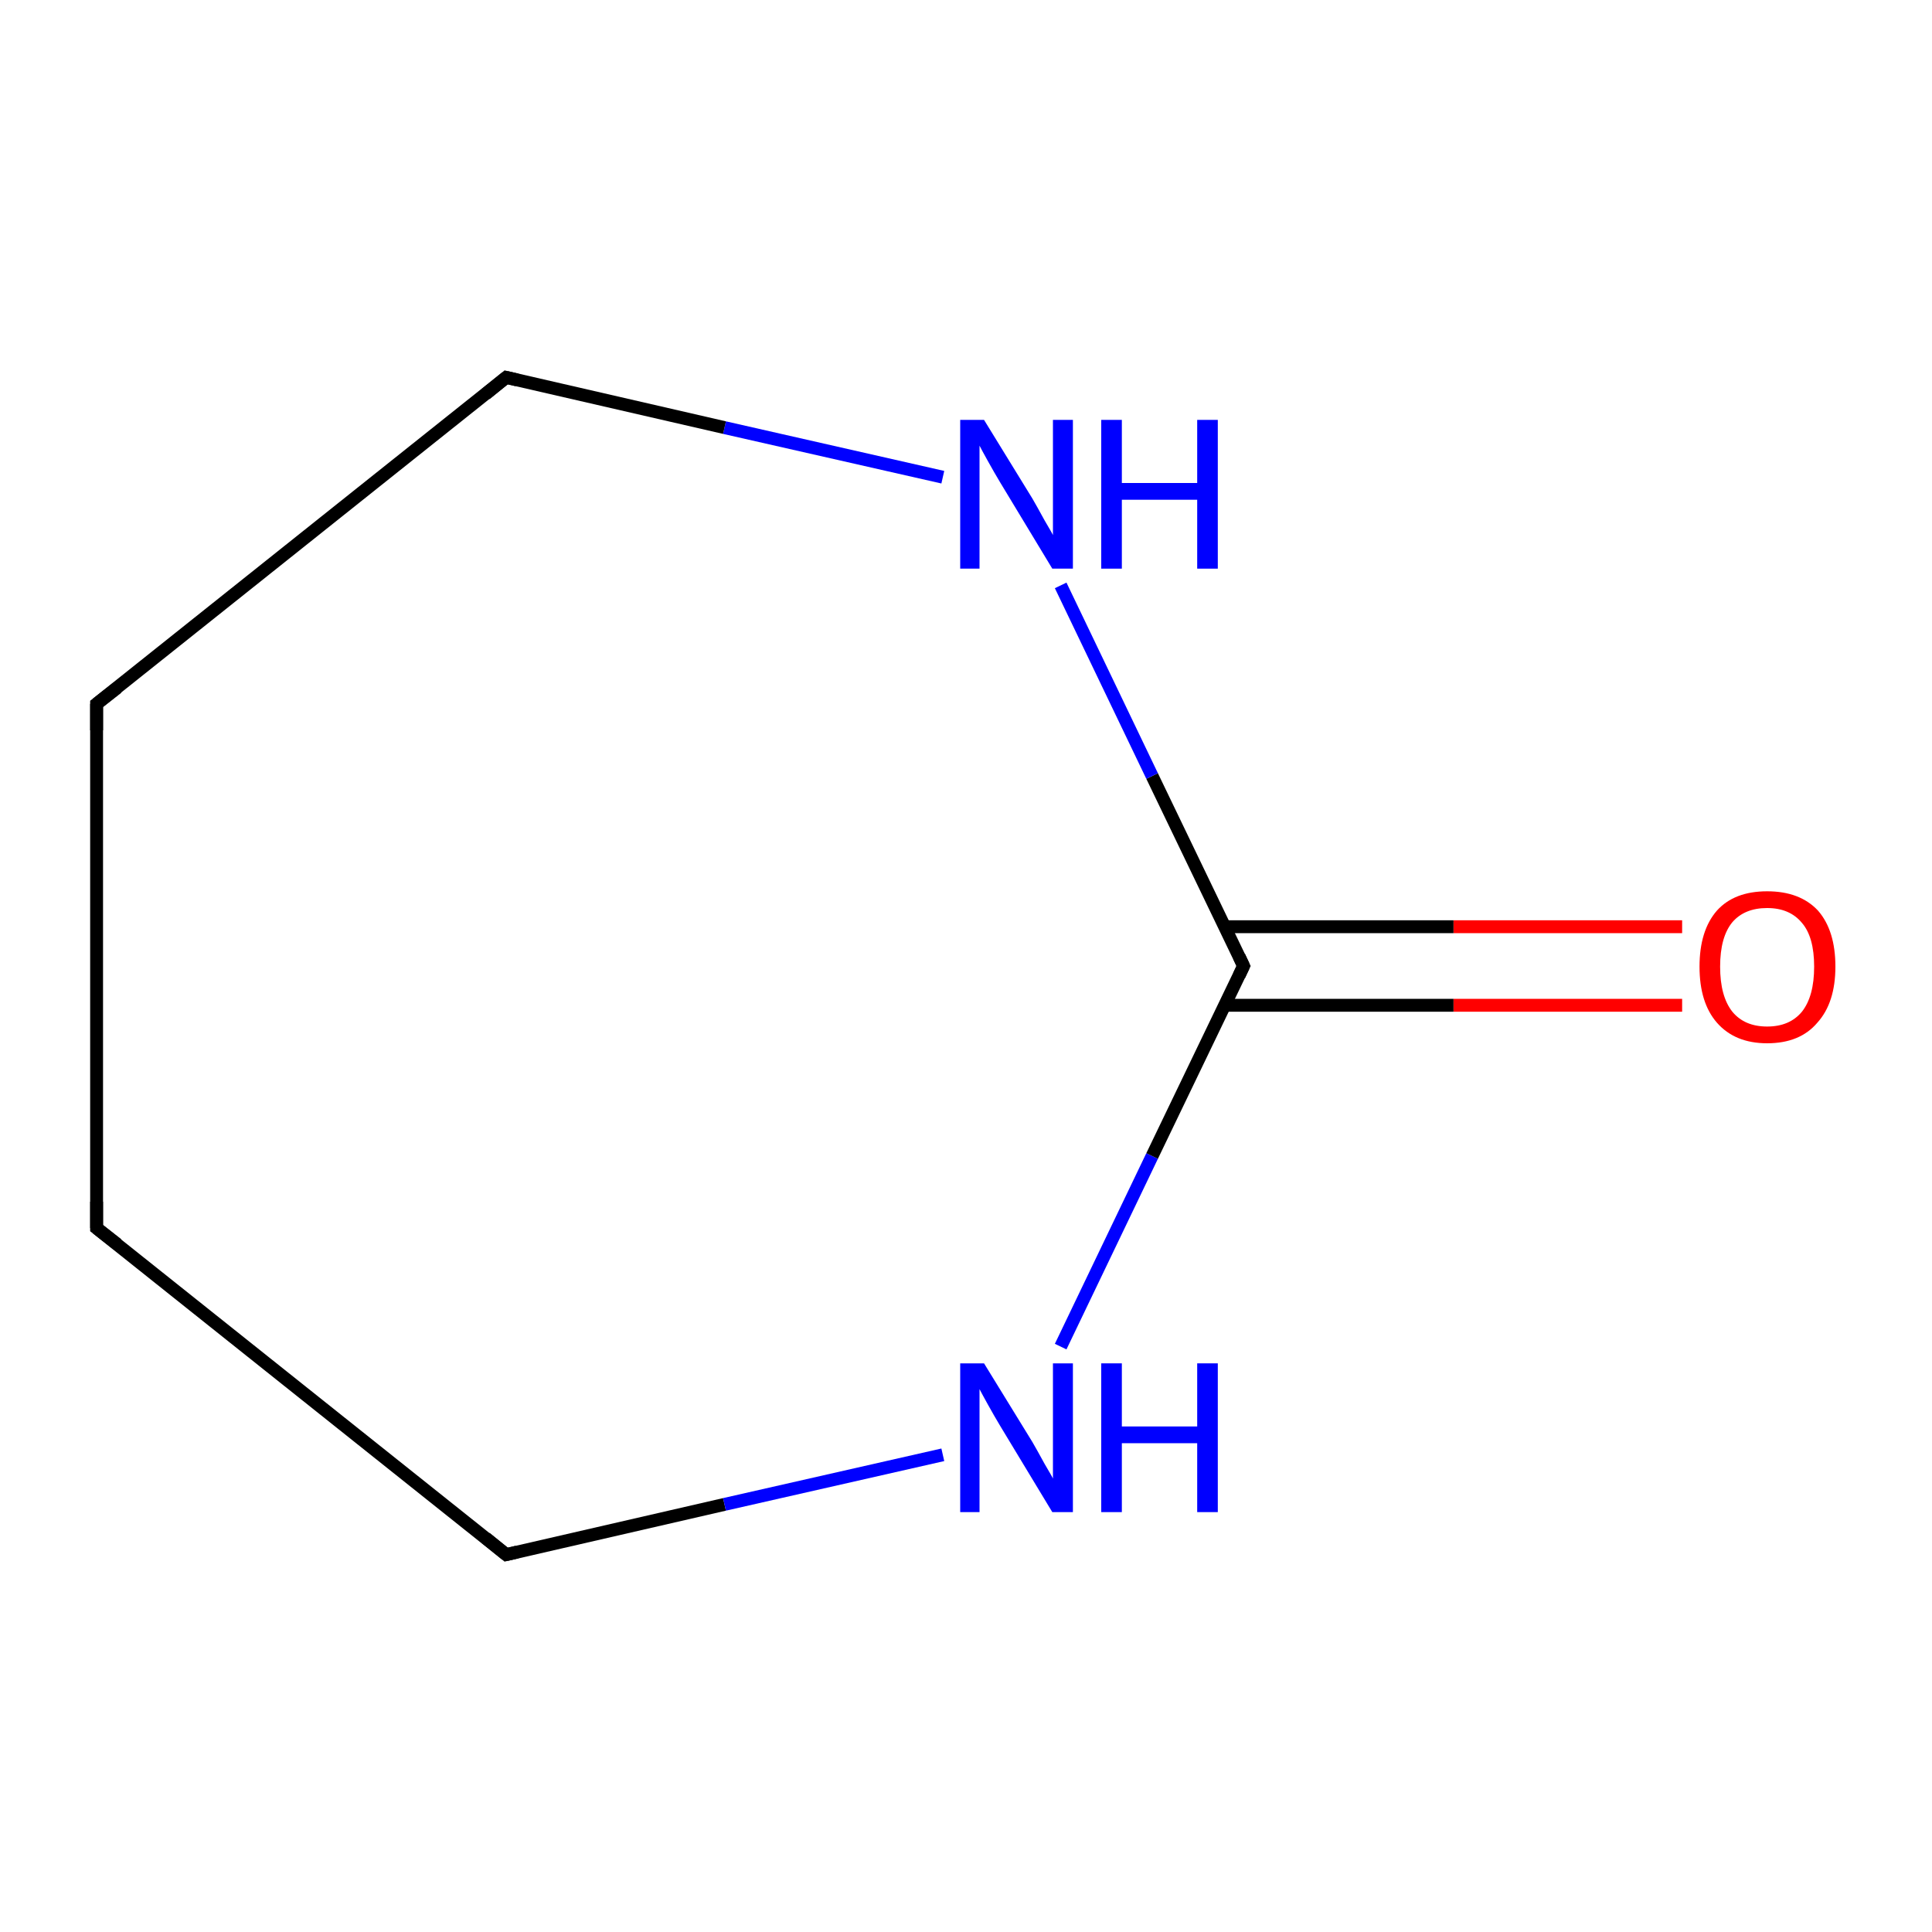 <?xml version='1.0' encoding='iso-8859-1'?>
<svg version='1.1' baseProfile='full'
              xmlns='http://www.w3.org/2000/svg'
                      xmlns:rdkit='http://www.rdkit.org/xml'
                      xmlns:xlink='http://www.w3.org/1999/xlink'
                  xml:space='preserve'
width='300px' height='300px' viewBox='0 0 300 300'>
<!-- END OF HEADER -->
<rect style='opacity:1.0;fill:#FFFFFF;stroke:none' width='300.0' height='300.0' x='0.0' y='0.0'> </rect>
<path class='bond-0 atom-0 atom-1' d='M 261.2,156.1 L 225.7,156.1' style='fill:none;fill-rule:evenodd;stroke:#FF0000;stroke-width:2.0px;stroke-linecap:butt;stroke-linejoin:miter;stroke-opacity:1' />
<path class='bond-0 atom-0 atom-1' d='M 225.7,156.1 L 190.2,156.1' style='fill:none;fill-rule:evenodd;stroke:#000000;stroke-width:2.0px;stroke-linecap:butt;stroke-linejoin:miter;stroke-opacity:1' />
<path class='bond-0 atom-0 atom-1' d='M 261.2,143.9 L 225.7,143.9' style='fill:none;fill-rule:evenodd;stroke:#FF0000;stroke-width:2.0px;stroke-linecap:butt;stroke-linejoin:miter;stroke-opacity:1' />
<path class='bond-0 atom-0 atom-1' d='M 225.7,143.9 L 190.2,143.9' style='fill:none;fill-rule:evenodd;stroke:#000000;stroke-width:2.0px;stroke-linecap:butt;stroke-linejoin:miter;stroke-opacity:1' />
<path class='bond-1 atom-1 atom-2' d='M 193.1,150.0 L 178.9,120.5' style='fill:none;fill-rule:evenodd;stroke:#000000;stroke-width:2.0px;stroke-linecap:butt;stroke-linejoin:miter;stroke-opacity:1' />
<path class='bond-1 atom-1 atom-2' d='M 178.9,120.5 L 164.7,90.9' style='fill:none;fill-rule:evenodd;stroke:#0000FF;stroke-width:2.0px;stroke-linecap:butt;stroke-linejoin:miter;stroke-opacity:1' />
<path class='bond-2 atom-2 atom-3' d='M 146.4,74.1 L 112.5,66.4' style='fill:none;fill-rule:evenodd;stroke:#0000FF;stroke-width:2.0px;stroke-linecap:butt;stroke-linejoin:miter;stroke-opacity:1' />
<path class='bond-2 atom-2 atom-3' d='M 112.5,66.4 L 78.6,58.6' style='fill:none;fill-rule:evenodd;stroke:#000000;stroke-width:2.0px;stroke-linecap:butt;stroke-linejoin:miter;stroke-opacity:1' />
<path class='bond-3 atom-3 atom-4' d='M 78.6,58.6 L 15.0,109.3' style='fill:none;fill-rule:evenodd;stroke:#000000;stroke-width:2.0px;stroke-linecap:butt;stroke-linejoin:miter;stroke-opacity:1' />
<path class='bond-4 atom-4 atom-5' d='M 15.0,109.3 L 15.0,190.7' style='fill:none;fill-rule:evenodd;stroke:#000000;stroke-width:2.0px;stroke-linecap:butt;stroke-linejoin:miter;stroke-opacity:1' />
<path class='bond-5 atom-5 atom-6' d='M 15.0,190.7 L 78.6,241.4' style='fill:none;fill-rule:evenodd;stroke:#000000;stroke-width:2.0px;stroke-linecap:butt;stroke-linejoin:miter;stroke-opacity:1' />
<path class='bond-6 atom-6 atom-7' d='M 78.6,241.4 L 112.5,233.6' style='fill:none;fill-rule:evenodd;stroke:#000000;stroke-width:2.0px;stroke-linecap:butt;stroke-linejoin:miter;stroke-opacity:1' />
<path class='bond-6 atom-6 atom-7' d='M 112.5,233.6 L 146.4,225.9' style='fill:none;fill-rule:evenodd;stroke:#0000FF;stroke-width:2.0px;stroke-linecap:butt;stroke-linejoin:miter;stroke-opacity:1' />
<path class='bond-7 atom-7 atom-1' d='M 164.7,209.1 L 178.9,179.5' style='fill:none;fill-rule:evenodd;stroke:#0000FF;stroke-width:2.0px;stroke-linecap:butt;stroke-linejoin:miter;stroke-opacity:1' />
<path class='bond-7 atom-7 atom-1' d='M 178.9,179.5 L 193.1,150.0' style='fill:none;fill-rule:evenodd;stroke:#000000;stroke-width:2.0px;stroke-linecap:butt;stroke-linejoin:miter;stroke-opacity:1' />
<path d='M 192.4,148.5 L 193.1,150.0 L 192.4,151.5' style='fill:none;stroke:#000000;stroke-width:2.0px;stroke-linecap:butt;stroke-linejoin:miter;stroke-miterlimit:10;stroke-opacity:1;' />
<path d='M 80.3,59.0 L 78.6,58.6 L 75.4,61.2' style='fill:none;stroke:#000000;stroke-width:2.0px;stroke-linecap:butt;stroke-linejoin:miter;stroke-miterlimit:10;stroke-opacity:1;' />
<path d='M 18.2,106.8 L 15.0,109.3 L 15.0,113.4' style='fill:none;stroke:#000000;stroke-width:2.0px;stroke-linecap:butt;stroke-linejoin:miter;stroke-miterlimit:10;stroke-opacity:1;' />
<path d='M 15.0,186.6 L 15.0,190.7 L 18.2,193.2' style='fill:none;stroke:#000000;stroke-width:2.0px;stroke-linecap:butt;stroke-linejoin:miter;stroke-miterlimit:10;stroke-opacity:1;' />
<path d='M 75.4,238.8 L 78.6,241.4 L 80.3,241.0' style='fill:none;stroke:#000000;stroke-width:2.0px;stroke-linecap:butt;stroke-linejoin:miter;stroke-miterlimit:10;stroke-opacity:1;' />
<path class='atom-0' d='M 263.9 150.1
Q 263.9 144.5, 266.6 141.4
Q 269.3 138.4, 274.4 138.4
Q 279.5 138.4, 282.3 141.4
Q 285.0 144.5, 285.0 150.1
Q 285.0 155.7, 282.2 158.8
Q 279.5 162.0, 274.4 162.0
Q 269.4 162.0, 266.6 158.8
Q 263.9 155.7, 263.9 150.1
M 274.4 159.4
Q 277.9 159.4, 279.8 157.1
Q 281.7 154.7, 281.7 150.1
Q 281.7 145.5, 279.8 143.3
Q 277.9 141.0, 274.4 141.0
Q 270.9 141.0, 269.0 143.2
Q 267.1 145.5, 267.1 150.1
Q 267.1 154.7, 269.0 157.1
Q 270.9 159.4, 274.4 159.4
' fill='#FF0000'/>
<path class='atom-2' d='M 152.8 65.2
L 160.3 77.4
Q 161.0 78.6, 162.2 80.8
Q 163.5 83.0, 163.5 83.1
L 163.5 65.2
L 166.6 65.2
L 166.6 88.3
L 163.4 88.3
L 155.3 74.9
Q 154.4 73.4, 153.4 71.6
Q 152.4 69.8, 152.1 69.2
L 152.1 88.3
L 149.1 88.3
L 149.1 65.2
L 152.8 65.2
' fill='#0000FF'/>
<path class='atom-2' d='M 171.0 65.2
L 174.2 65.2
L 174.2 75.0
L 185.9 75.0
L 185.9 65.2
L 189.1 65.2
L 189.1 88.3
L 185.9 88.3
L 185.9 77.6
L 174.2 77.6
L 174.2 88.3
L 171.0 88.3
L 171.0 65.2
' fill='#0000FF'/>
<path class='atom-7' d='M 152.8 211.7
L 160.3 223.9
Q 161.0 225.1, 162.2 227.3
Q 163.5 229.5, 163.5 229.6
L 163.5 211.7
L 166.6 211.7
L 166.6 234.8
L 163.4 234.8
L 155.3 221.4
Q 154.4 219.9, 153.4 218.1
Q 152.4 216.3, 152.1 215.7
L 152.1 234.8
L 149.1 234.8
L 149.1 211.7
L 152.8 211.7
' fill='#0000FF'/>
<path class='atom-7' d='M 171.0 211.7
L 174.2 211.7
L 174.2 221.5
L 185.9 221.5
L 185.9 211.7
L 189.1 211.7
L 189.1 234.8
L 185.9 234.8
L 185.9 224.1
L 174.2 224.1
L 174.2 234.8
L 171.0 234.8
L 171.0 211.7
' fill='#0000FF'/>
</svg>
